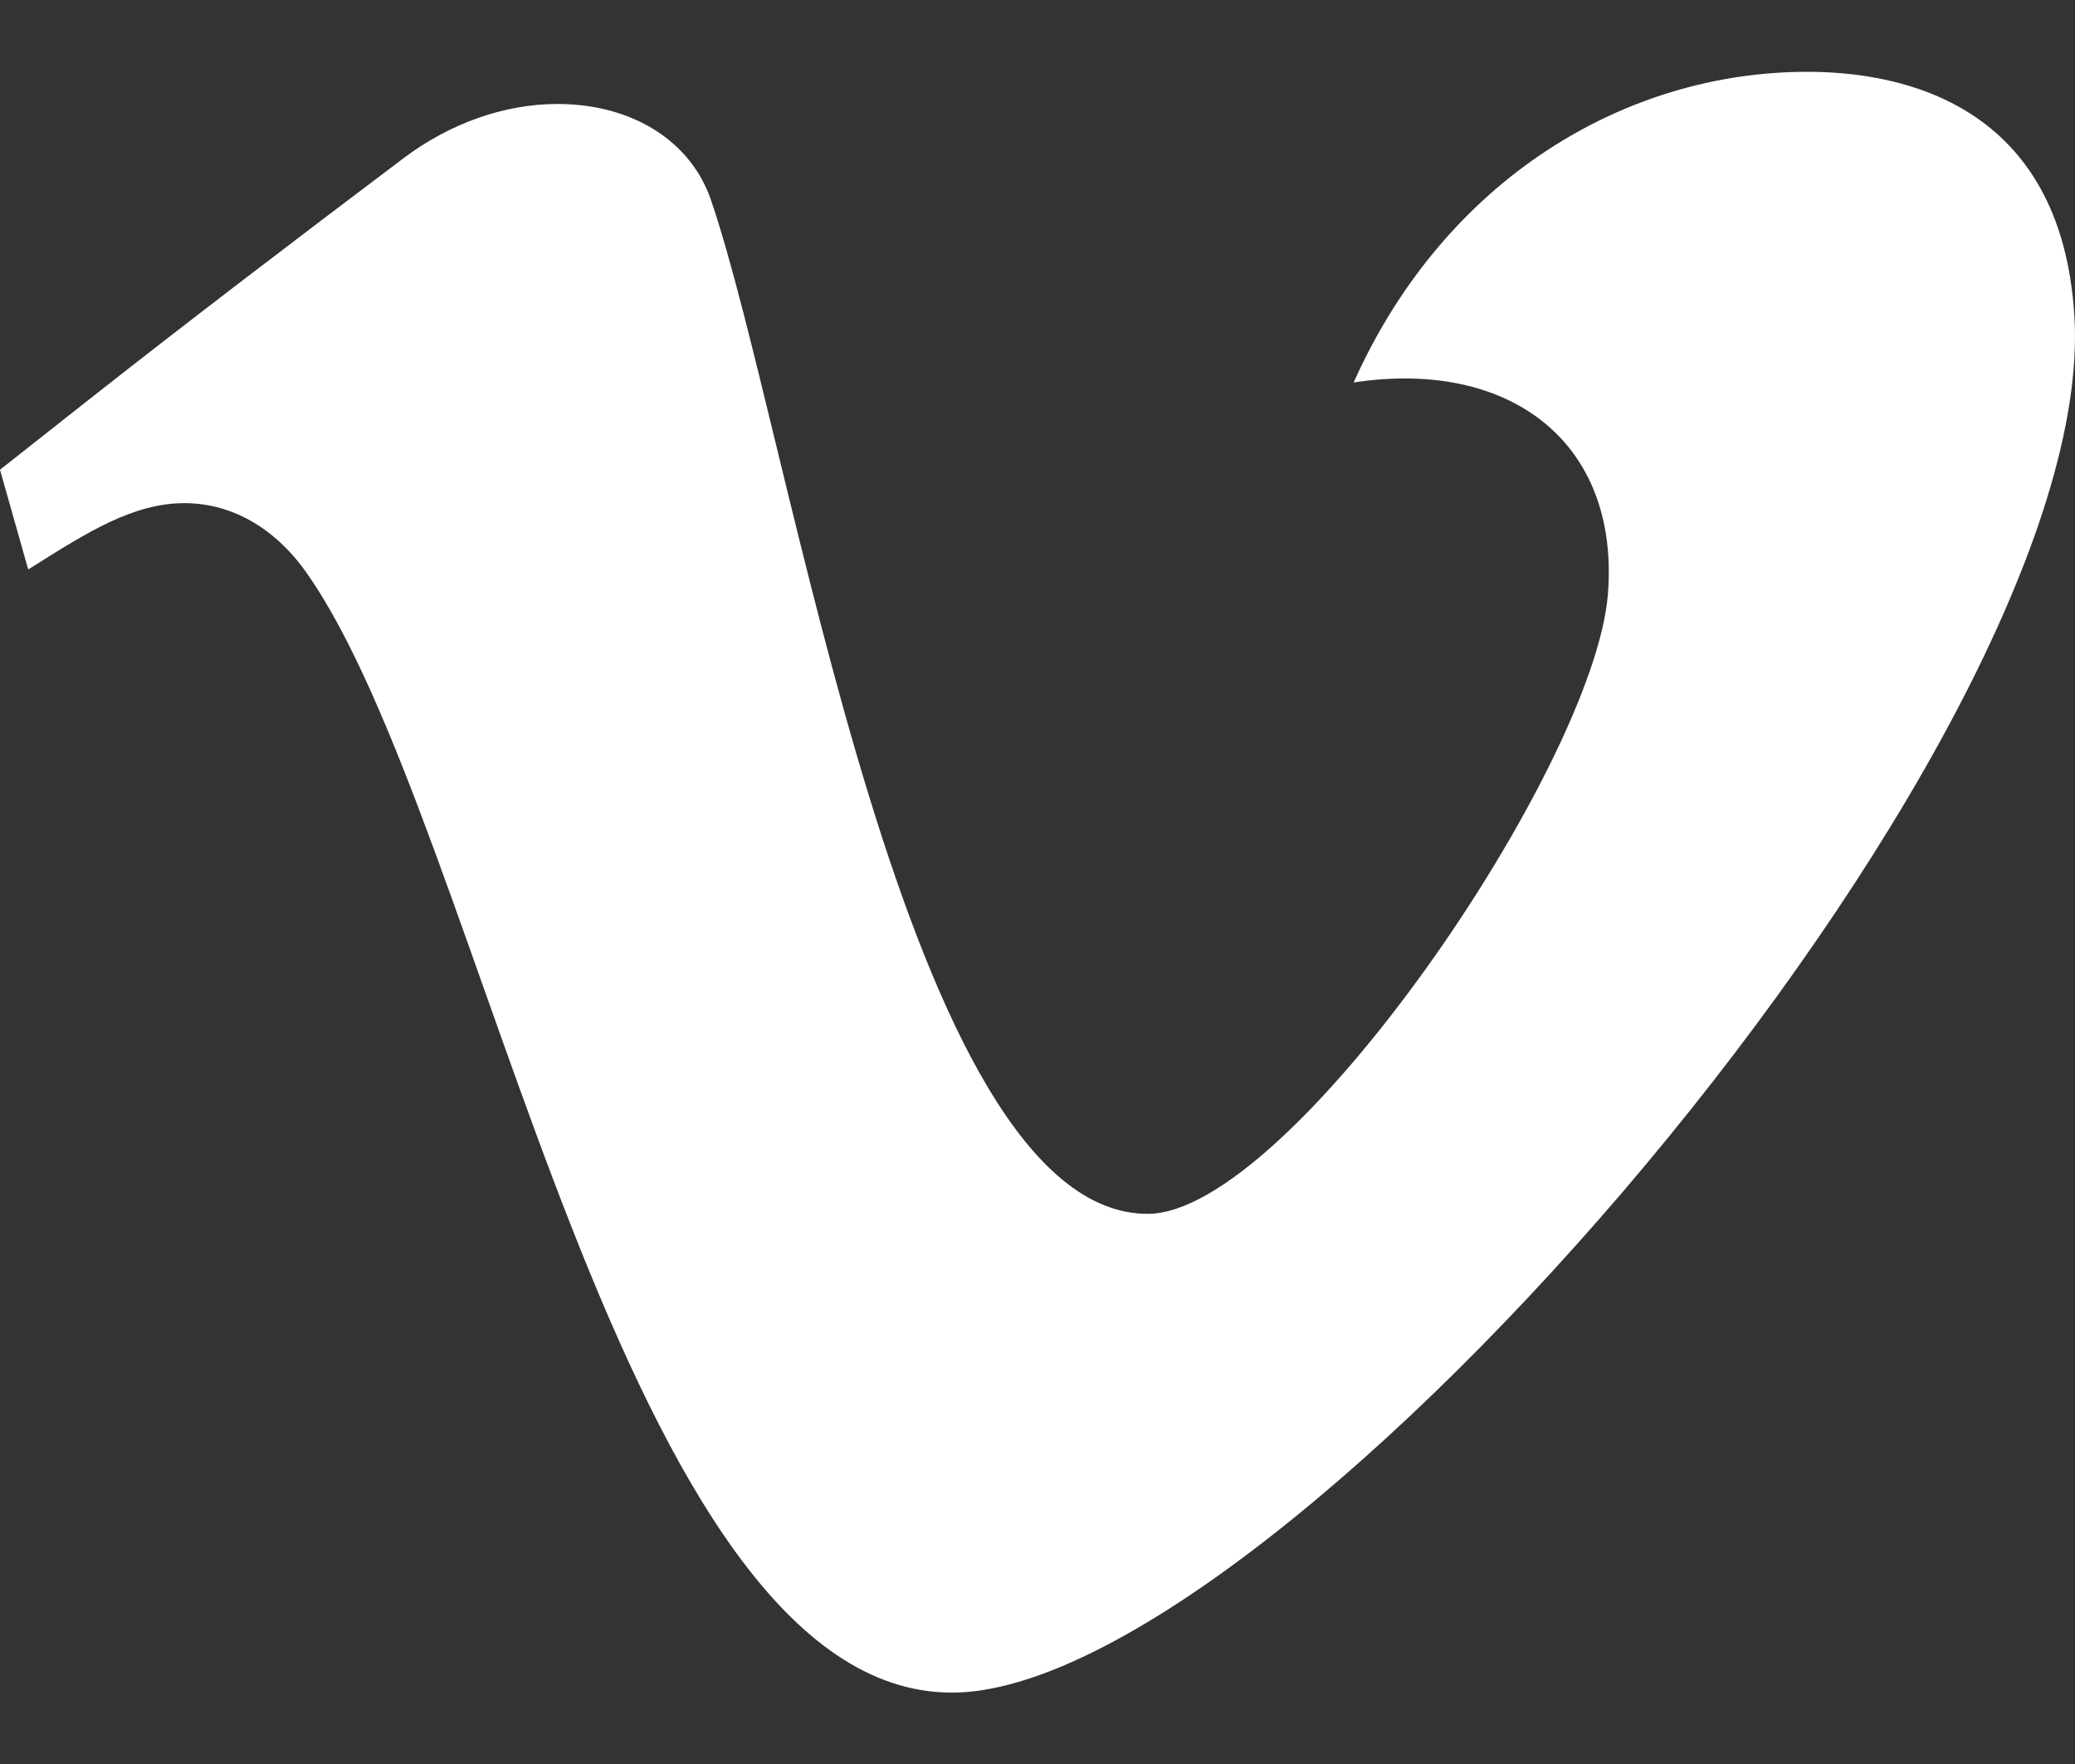 <svg width="20" height="17" viewBox="0 0 20 17" fill="none" xmlns="http://www.w3.org/2000/svg">
<rect x="0" y="0" width="20" height="17" fill="#333333" stroke="none"/>
<path d="M0 4.527L0.272 5.488L0.293 5.475C0.847 5.125 1.286 4.849 1.778 4.849C2.218 4.849 2.64 5.074 2.953 5.518C4.66 7.928 5.981 16.312 9.175 16.312C12.328 16.312 20.245 7.171 19.994 3.047C19.869 0.998 18.328 0.692 17.419 0.692C15.67 0.692 13.927 1.72 13.047 3.686C14.549 3.457 15.613 4.258 15.498 5.725C15.366 7.392 12.429 11.698 11.062 11.698C8.726 11.698 7.633 4.199 6.851 1.923C6.655 1.355 6.089 1.002 5.373 1.002C4.864 1.002 4.337 1.187 3.889 1.525C2.857 2.303 1.804 3.104 0.782 3.91L0 4.527Z" fill="white"/>
</svg>
